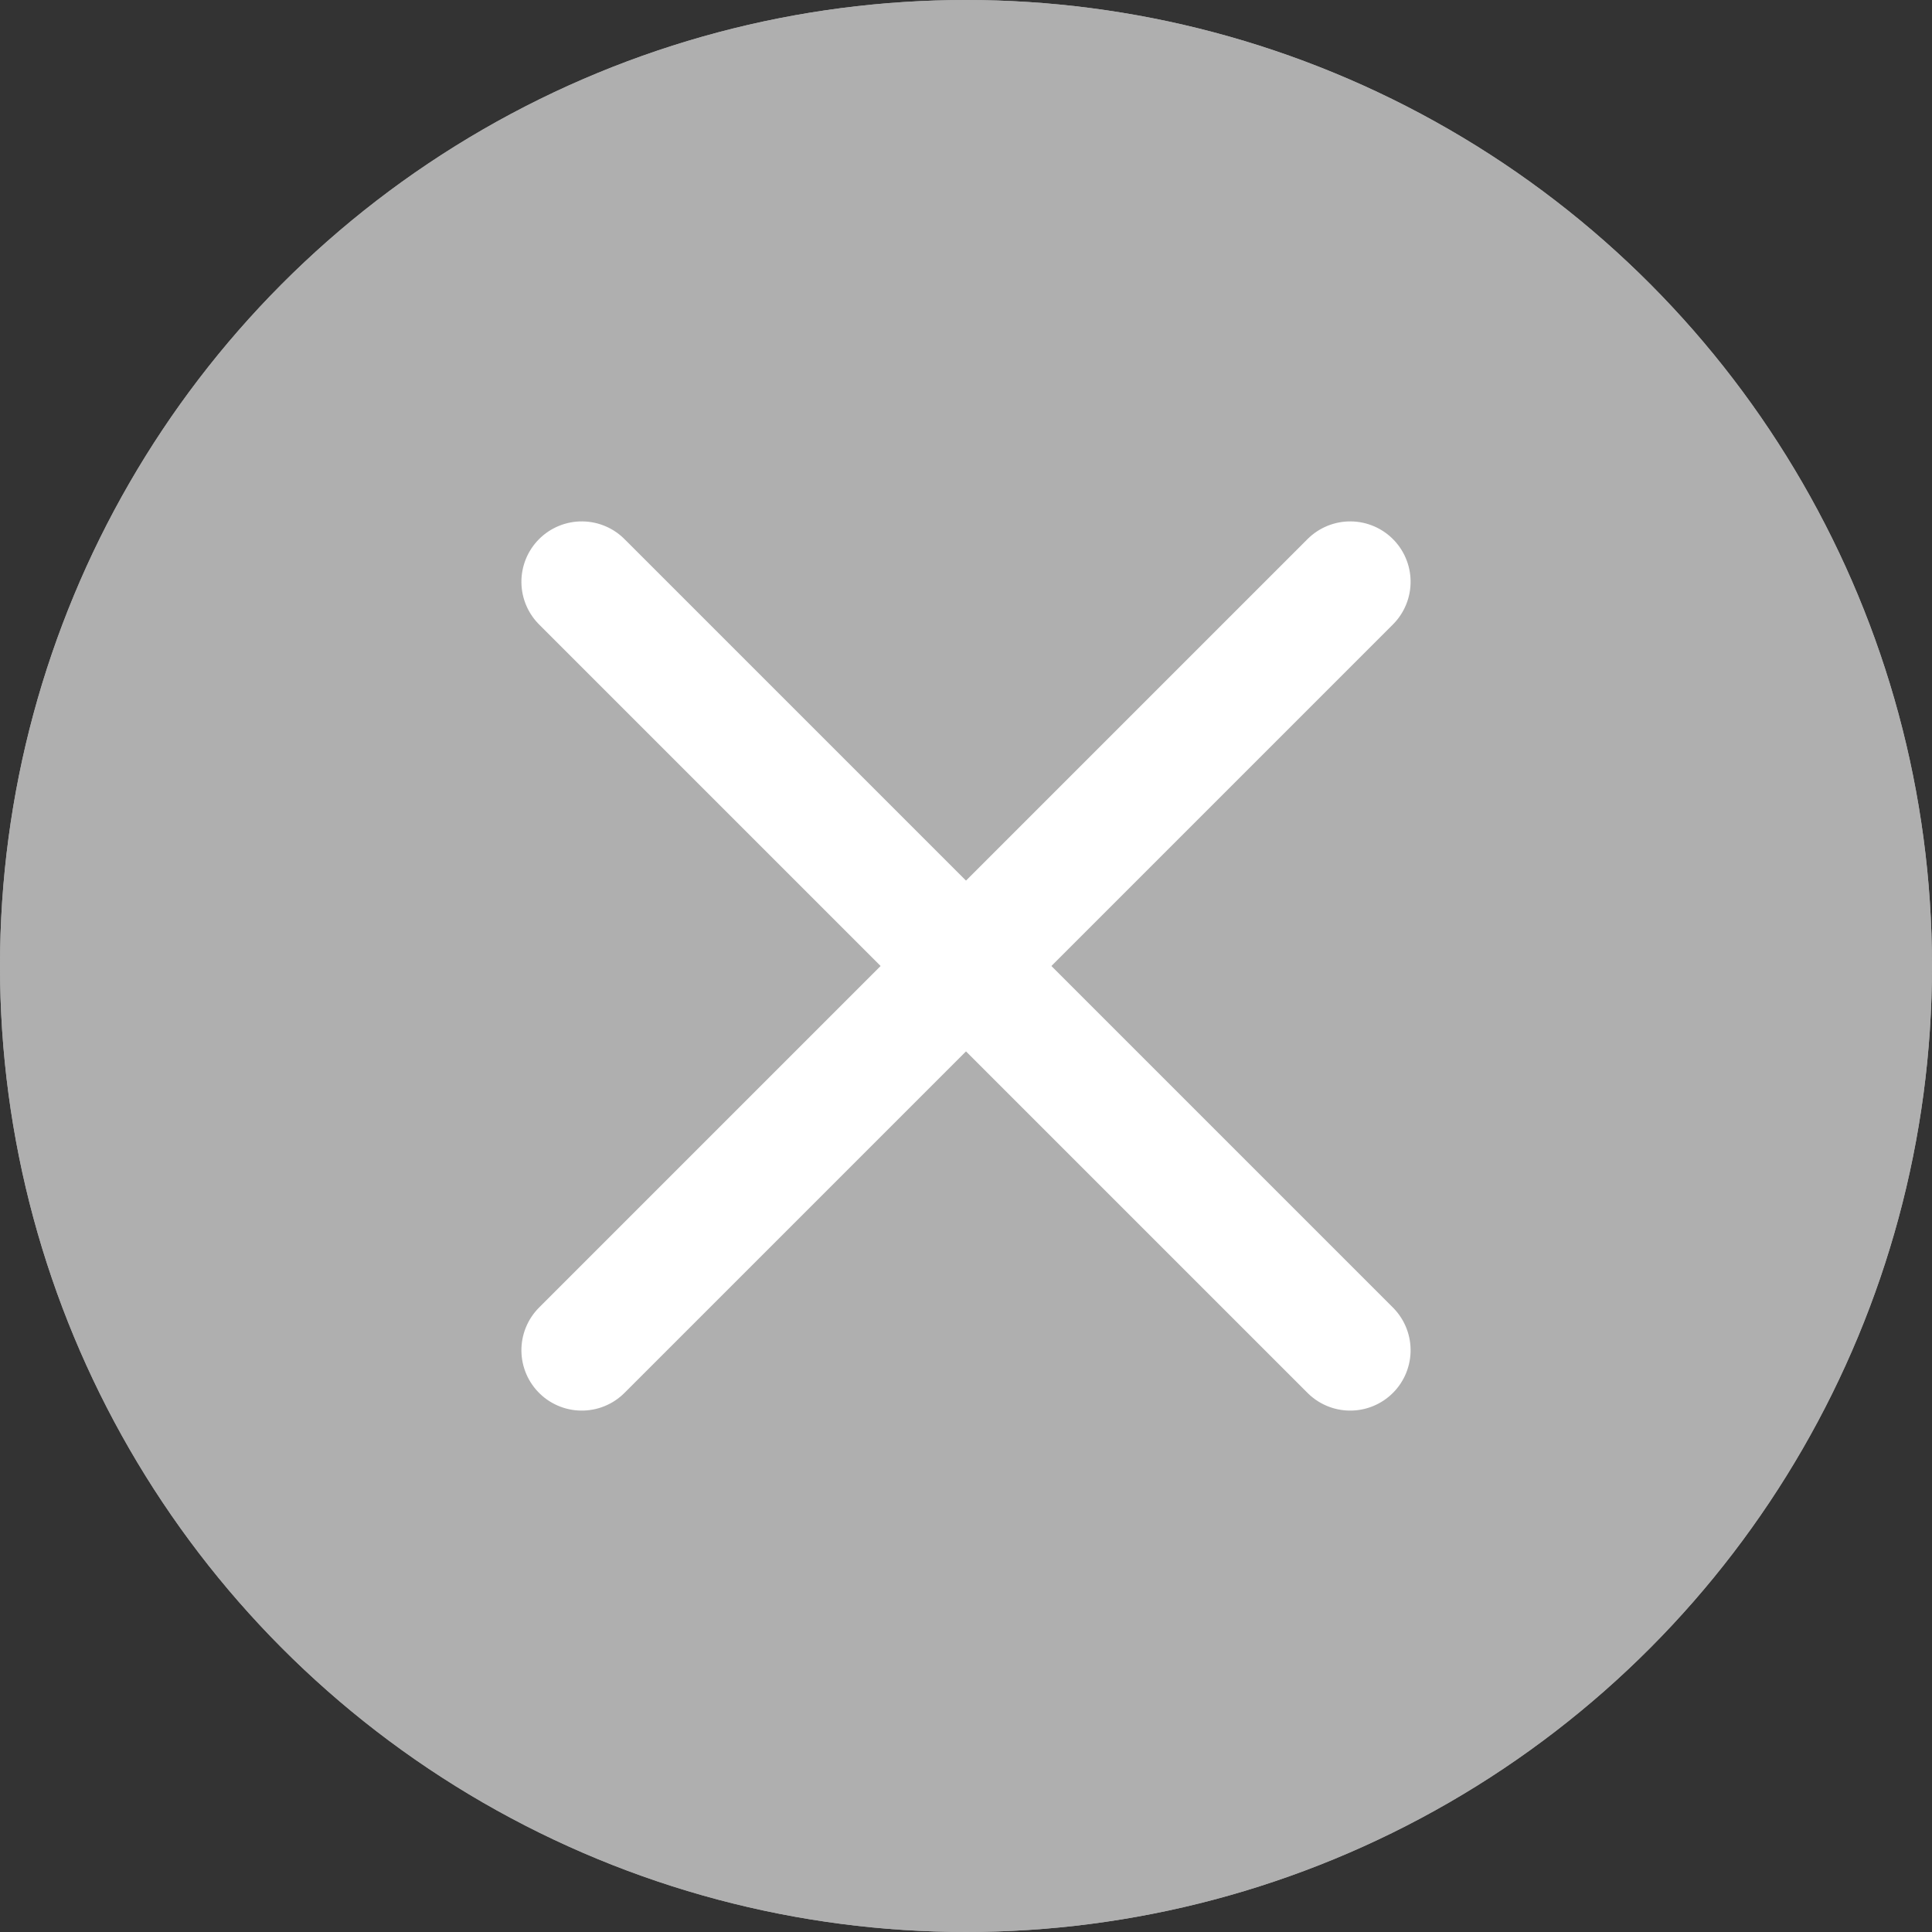 <svg xmlns="http://www.w3.org/2000/svg" width="32" height="32" viewBox="0 0 32 32">
  <rect x="0" y="0" width="32" height="32" fill="#333333" stroke="none"/>
  <g id="그룹_2258" data-name="그룹 2258" transform="translate(-10 -839)">
    <g id="타원_371" data-name="타원 371" transform="translate(10 839)" fill="#afafaf" stroke="#afafaf" stroke-width="2">
      <circle cx="16" cy="16" r="16" stroke="none"/>
      <circle cx="16" cy="16" r="15" fill="none"/>
    </g>
    <g id="그룹_2255" data-name="그룹 2255" transform="translate(26 842.272) rotate(45)">
      <line id="선_305" data-name="선 305" x2="18" transform="translate(0 9)" fill="none" stroke="#fff" stroke-linecap="round" stroke-width="2"/>
      <line id="선_306" data-name="선 306" y2="18" transform="translate(9)" fill="none" stroke="#fff" stroke-linecap="round" stroke-width="2"/>
    </g>
  </g>
</svg>

